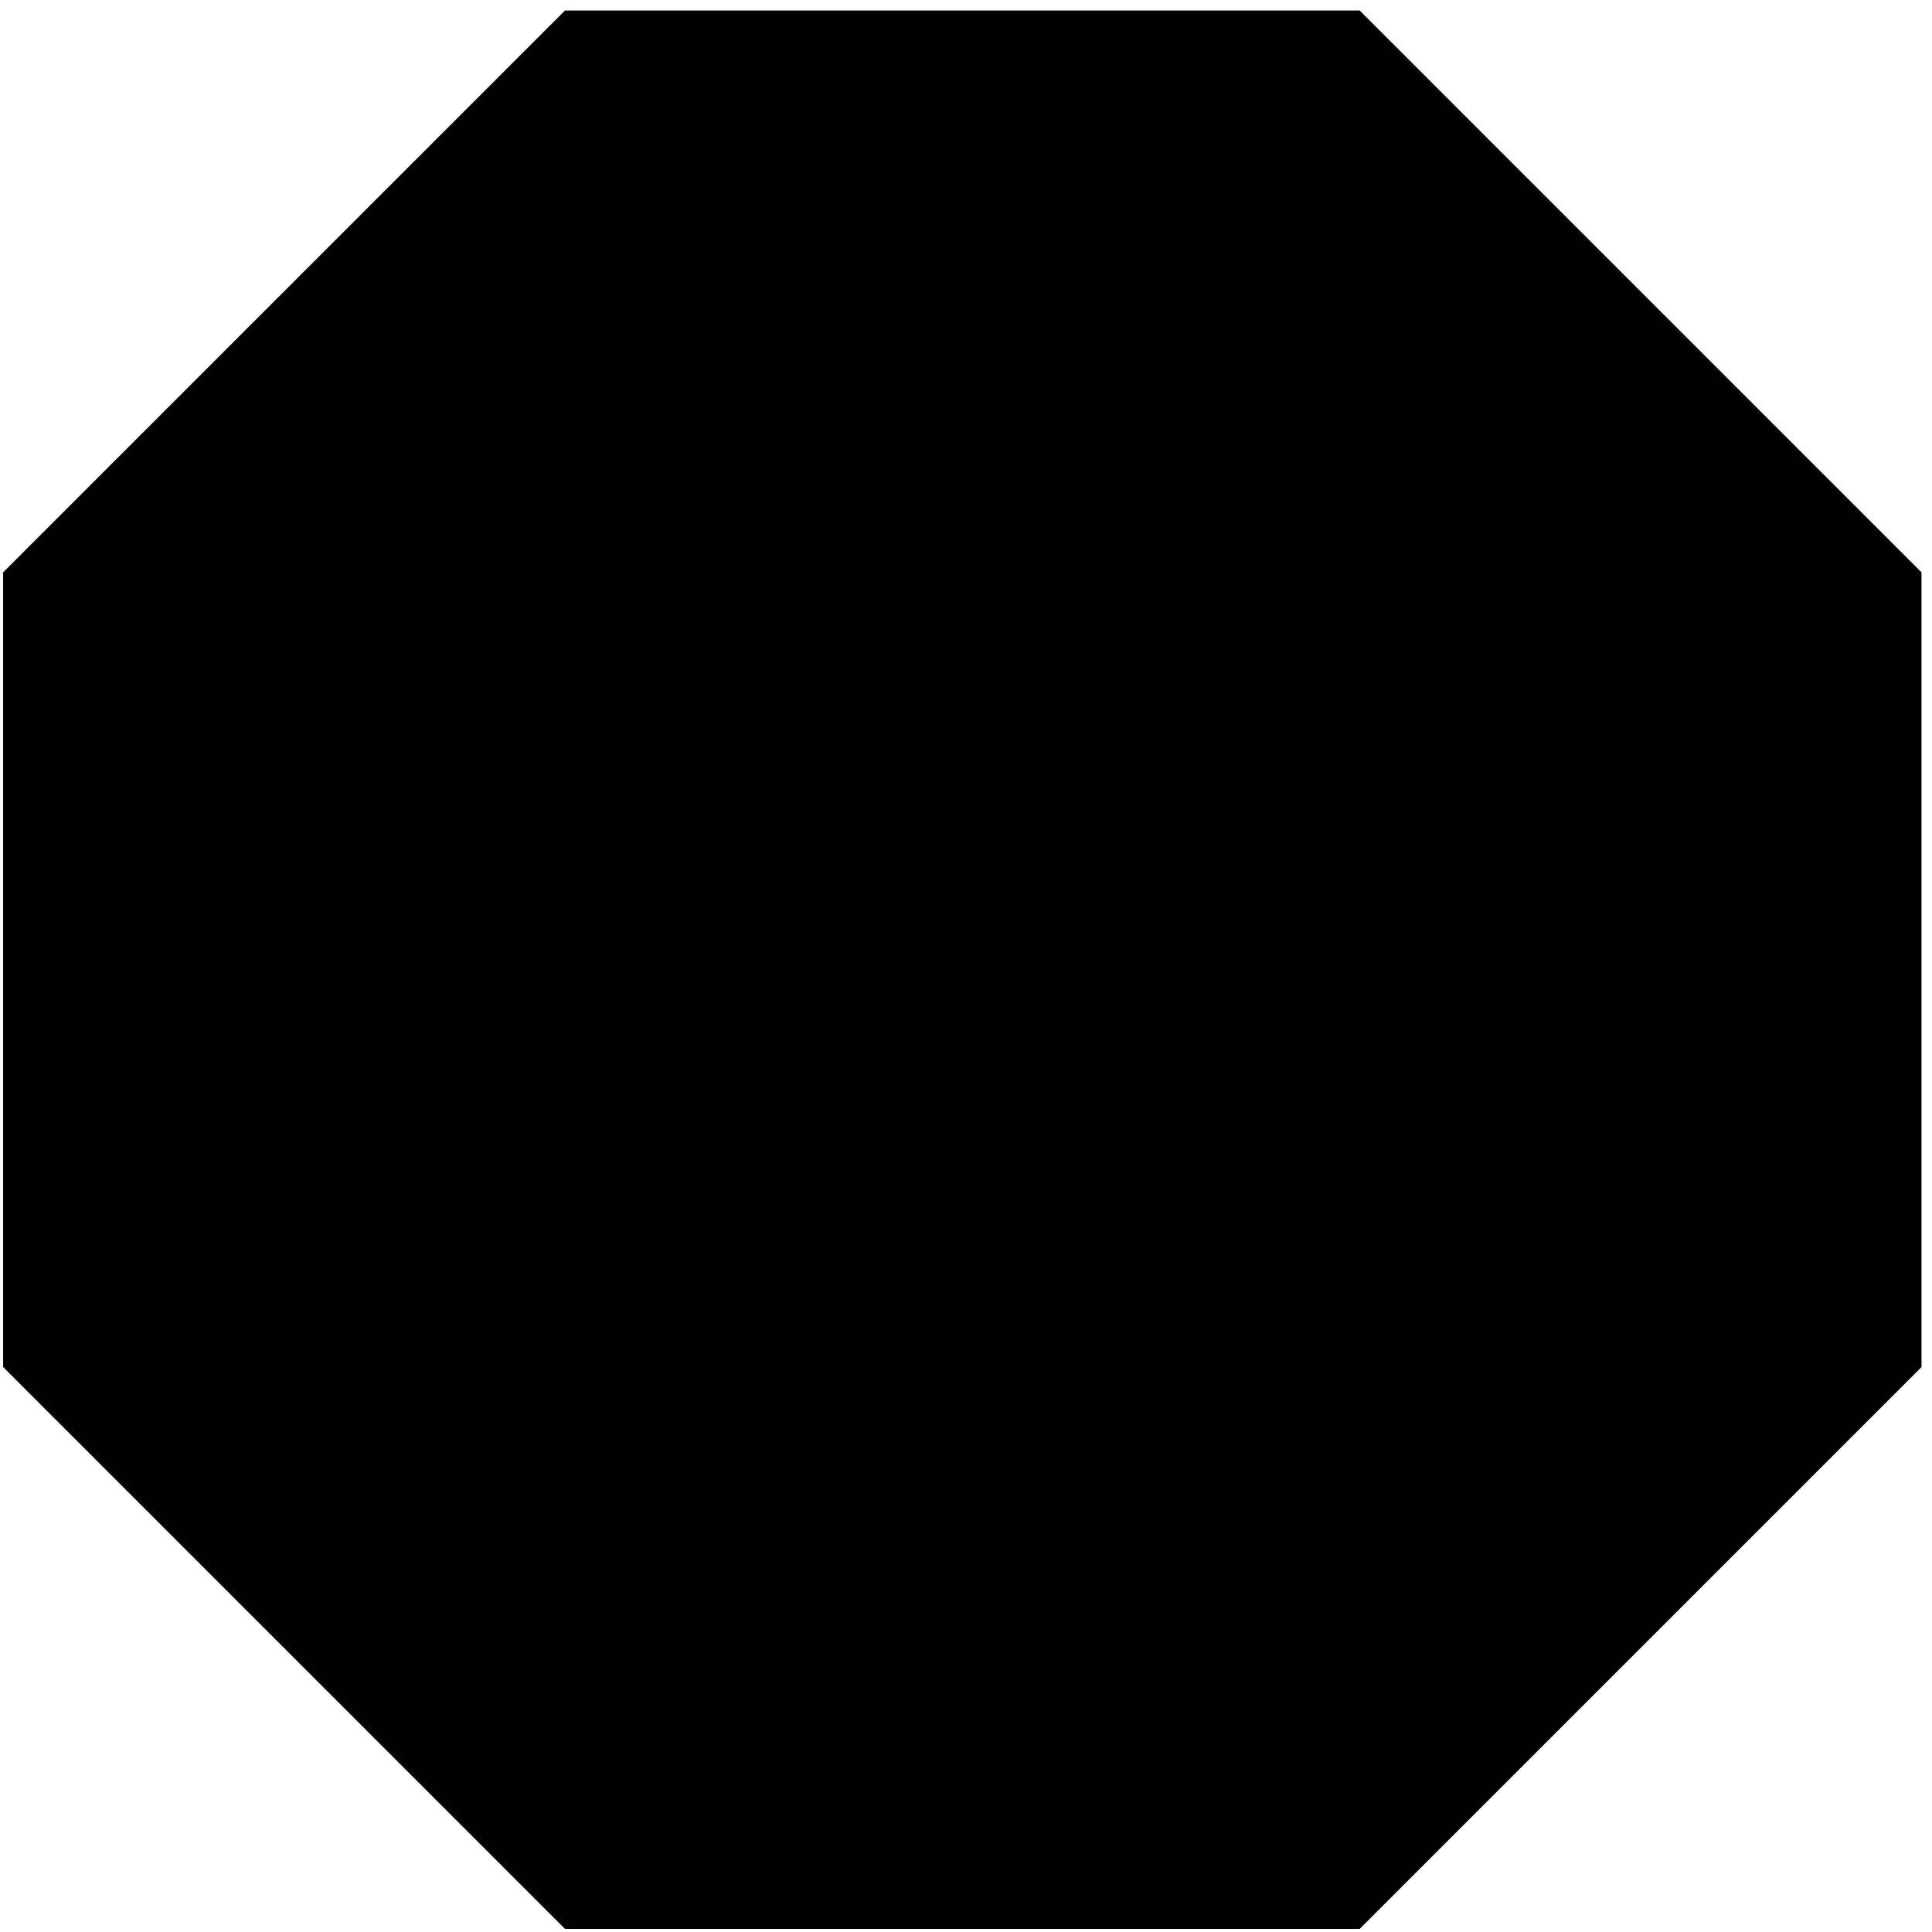 <?xml version="1.0" encoding="iso-8859-1"?>
<!-- Generator: Adobe Illustrator 10.0, SVG Export Plug-In . SVG Version: 3.0.0 Build 76)  -->
<!DOCTYPE svg PUBLIC "-//W3C//DTD SVG 1.0//EN"    "http://www.w3.org/TR/2001/REC-SVG-20010904/DTD/svg10.dtd">
<svg  xmlns:x="http://ns.adobe.com/Extensibility/1.0/" xmlns:i="http://ns.adobe.com/AdobeIllustrator/10.0/" 
	 xmlns="http://www.w3.org/2000/svg" xmlns:xlink="http://www.w3.org/1999/xlink" xmlns:a="http://ns.adobe.com/AdobeSVGViewerExtensions/3.0/" width="87" height="87"
	 viewBox="-0.14 -0.473 87 87" overflow="visible" enable-background="new -0.14 -0.473 87 87" xml:space="preserve">
	<g id="&#x30EC;&#x30A4;&#x30E4;&#x30FC;_1_2_">
		<path d="M25.302,0C24.466,0.835,0.835,24.466,0,25.302c0,1.181,0,34.603,0,35.784c0.835,0.835,24.466,24.466,25.302,25.302
			c1.181,0,34.603,0,35.784,0c0.835-0.835,24.466-24.466,25.302-25.302c0-1.181,0-34.603,0-35.784
			C85.552,24.466,61.921,0.835,61.086,0C59.905,0,26.483,0,25.302,0z"/>
	</g>
</svg>

